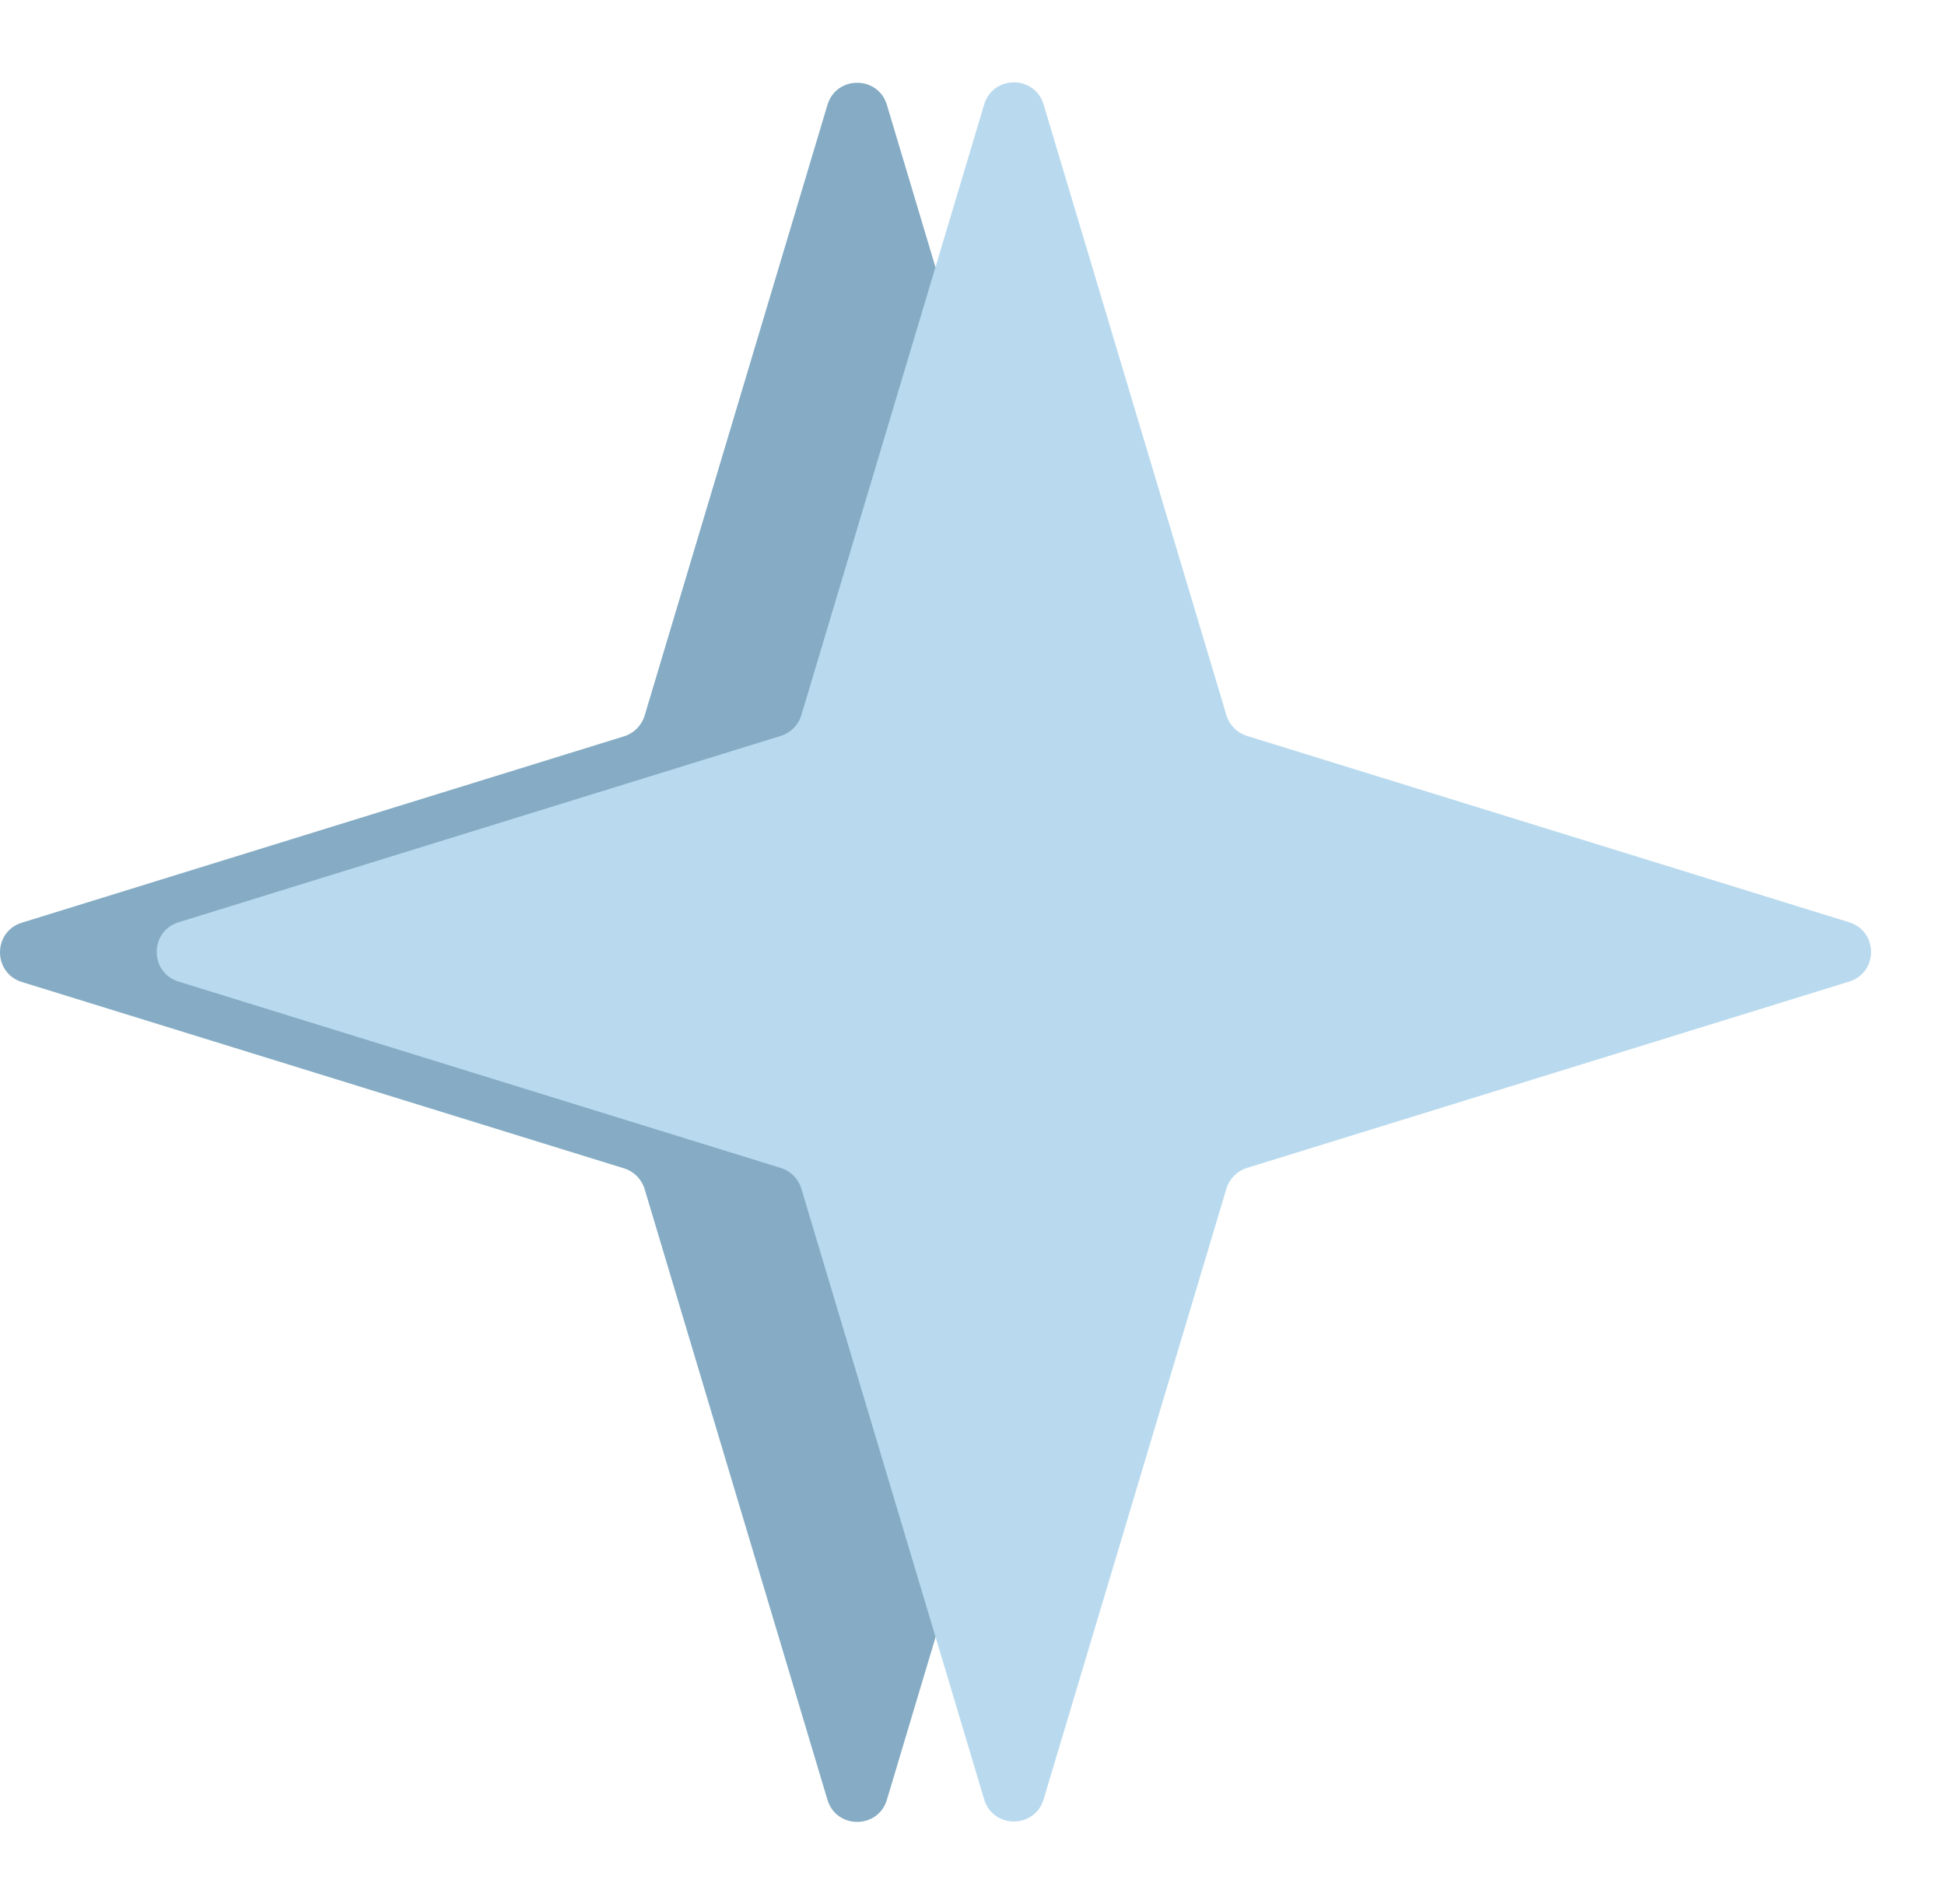 <svg width="94" height="92" viewBox="0 0 94 92" fill="none" xmlns="http://www.w3.org/2000/svg">
<path d="M49.426 65.048L42.863 86.97C42.436 88.396 40.416 88.396 39.989 86.97L31.155 57.462C31.011 56.983 30.639 56.607 30.161 56.459L1.057 47.453C-0.352 47.017 -0.352 45.023 1.057 44.587L30.161 35.581C30.639 35.433 31.011 35.057 31.155 34.578L39.989 5.07C40.416 3.643 42.436 3.643 42.863 5.07L49.426 26.992V65.048Z" fill="#85ACC4"/>
<path d="M47.563 5.05C47.99 3.623 50.01 3.623 50.437 5.05L59.271 34.558C59.414 35.037 59.787 35.413 60.265 35.561L89.369 44.567C90.778 45.003 90.778 46.997 89.369 47.433L60.265 56.439C59.787 56.587 59.414 56.963 59.271 57.442L50.437 86.95C50.01 88.376 47.99 88.376 47.563 86.95L38.729 57.442C38.586 56.963 38.213 56.587 37.735 56.439L8.631 47.433C7.222 46.997 7.222 45.003 8.631 44.567L37.735 35.561C38.213 35.413 38.586 35.037 38.729 34.558L47.563 5.05Z" fill="#B9DAEE"/>
</svg>

